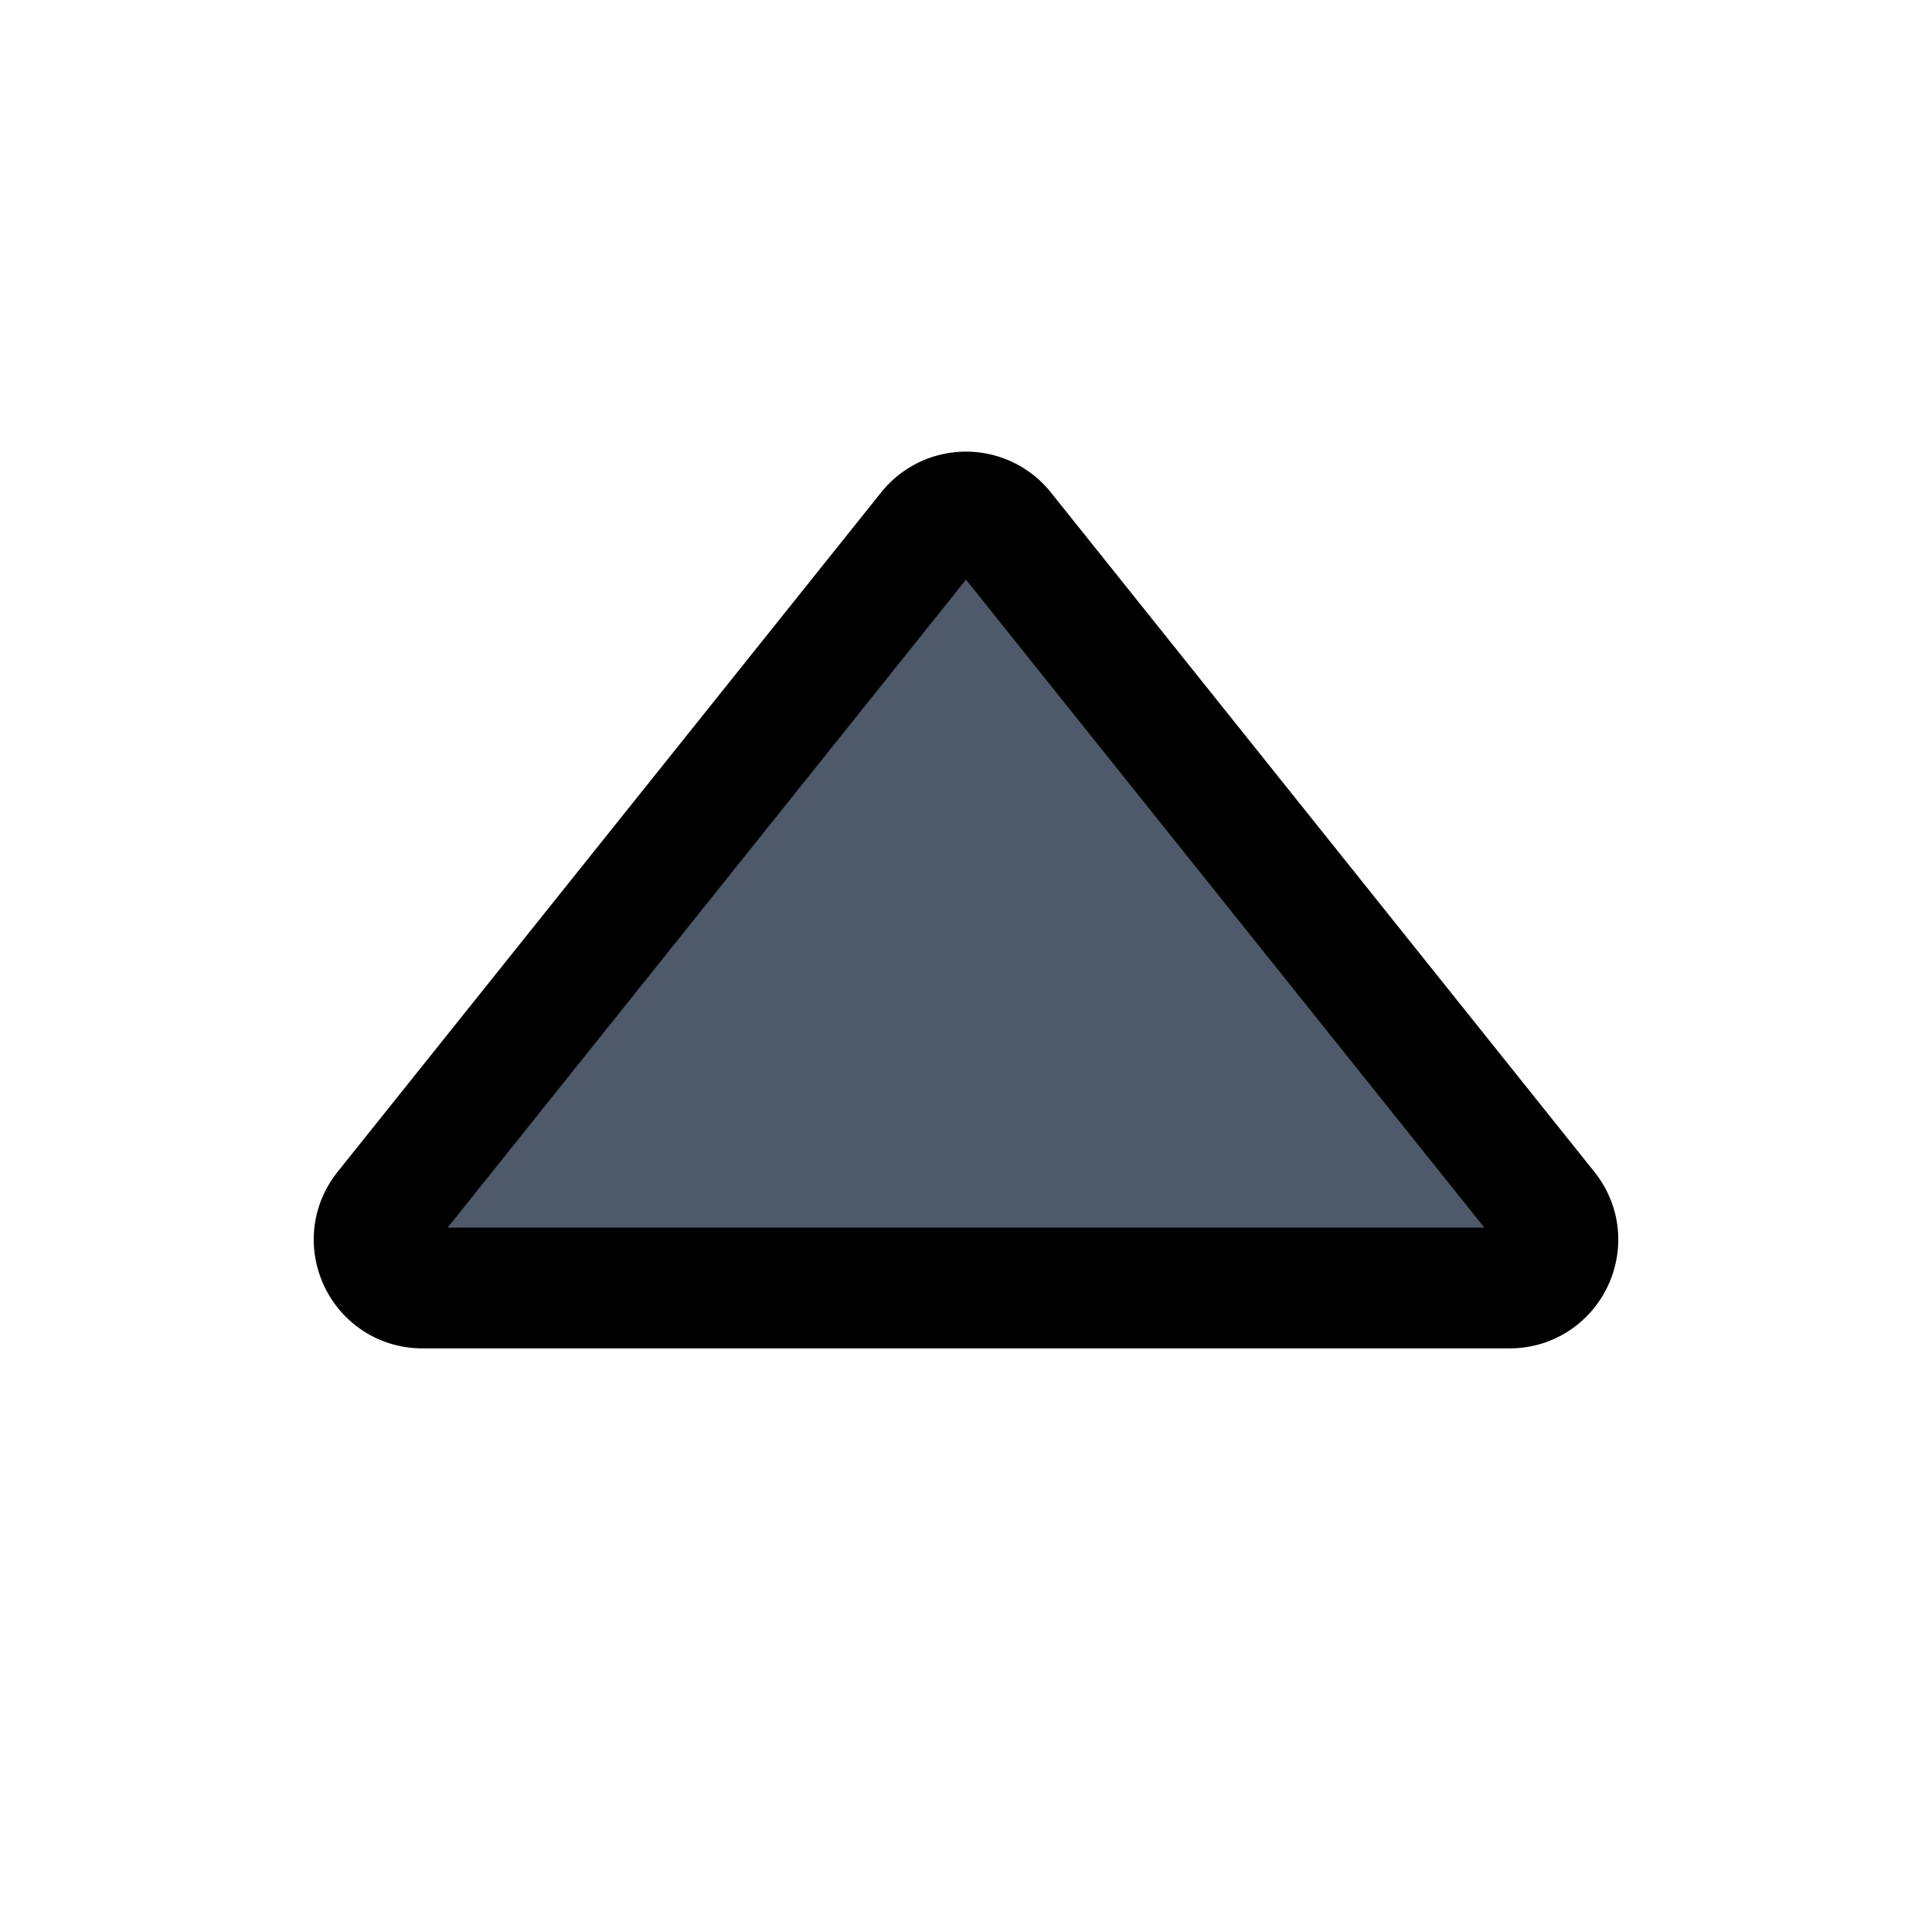 <svg viewBox="0 0 48 48" fill="none" stroke="currentColor" stroke-width="3" stroke-linecap="butt" stroke-linejoin="miter"><path d="M23.063 13.171a1.2 1.2 0 011.874 0l13.503 16.88c.629.785.07 1.949-.937 1.949H10.497c-1.006 0-1.566-1.164-.937-1.95l13.503-16.879z" fill="#4E5969"/></svg>